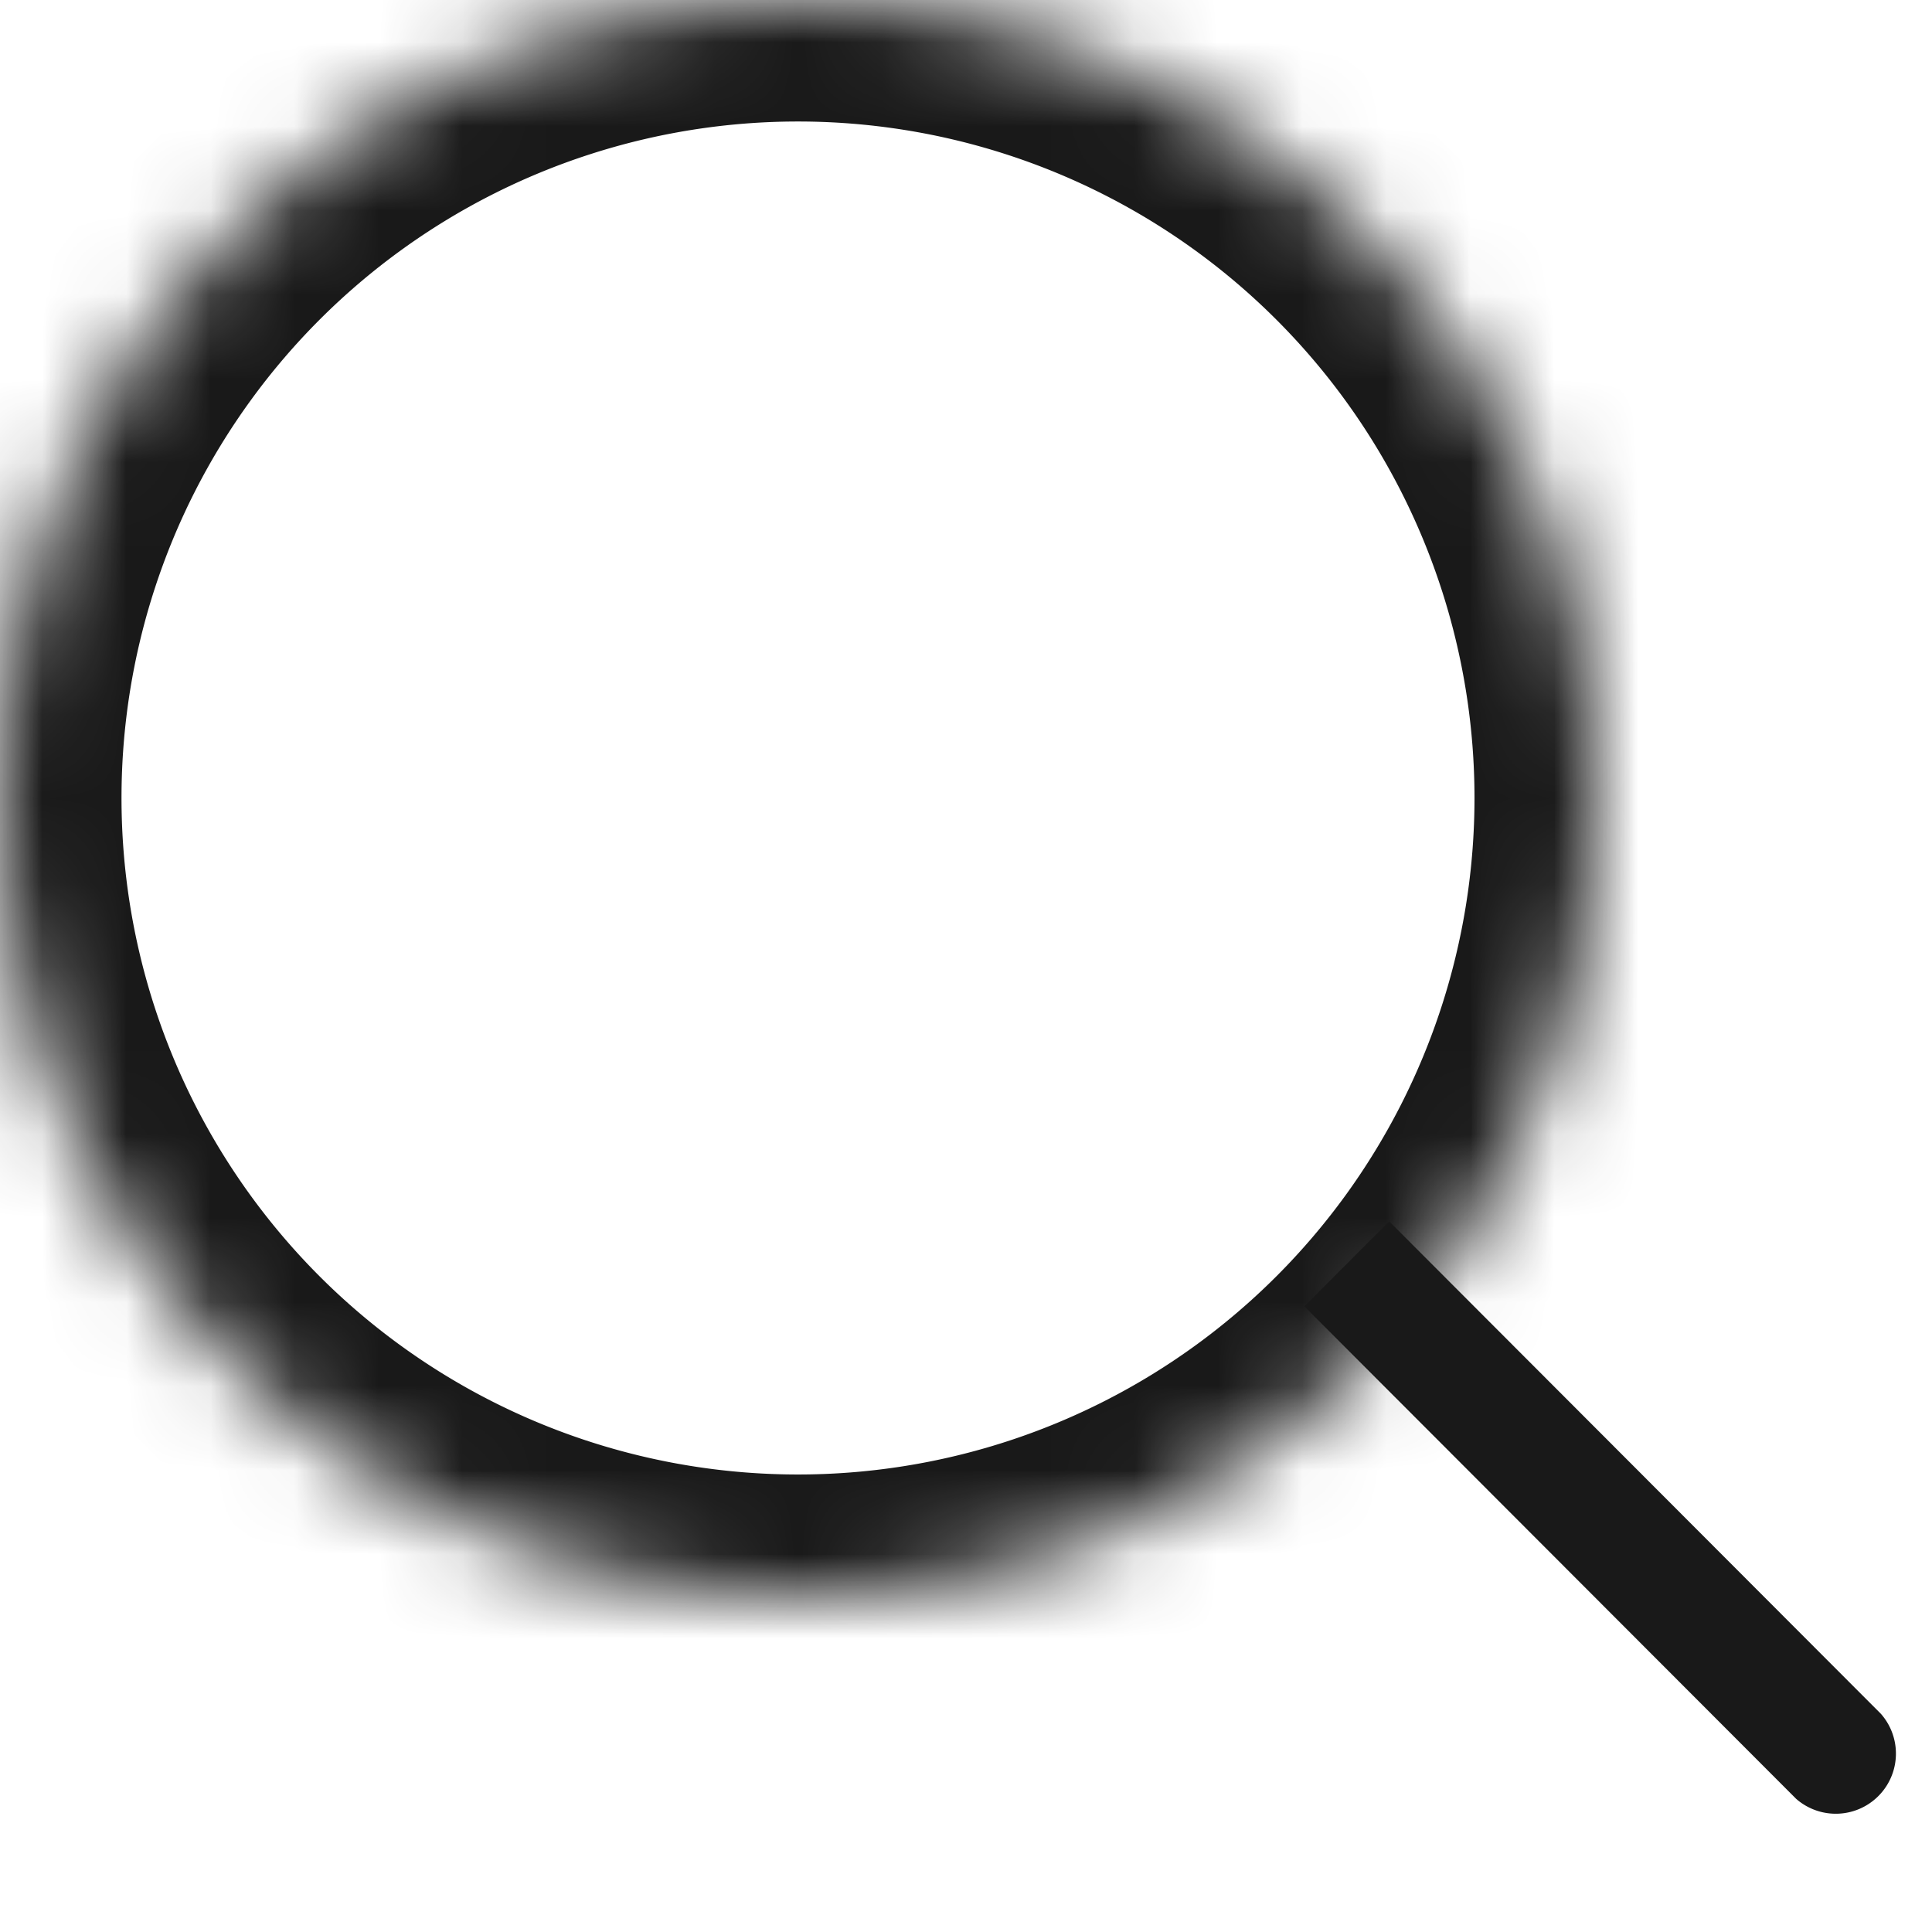 <svg width="23" height="23" viewBox="0 0 23 23" xmlns="http://www.w3.org/2000/svg" xmlns:xlink="http://www.w3.org/1999/xlink">
    <defs>
        <path d="M0 9.5a9.5 9.5 0 1 0 19 0 9.5 9.5 0 0 0-19 0z" id="cwrkq6ejua"/>
        <mask id="jop5xewp1b" maskContentUnits="userSpaceOnUse" maskUnits="objectBoundingBox" x="0" y="0" width="19" height="19" fill="#fff">
            <use xlink:href="#cwrkq6ejua"/>
        </mask>
    </defs>
    <g fill="none" fill-rule="evenodd" opacity=".9">
        <use stroke="#000" mask="url(#jop5xewp1b)" stroke-width="2.893" stroke-dasharray="0,0" xlink:href="#cwrkq6ejua"/>
        <path d="m16.538 14.54 5.854 5.863a.716.716 0 0 1-1.01 1.011l-5.854-5.862 1.01-1.012z" fill="#000"/>
    </g>
</svg>
